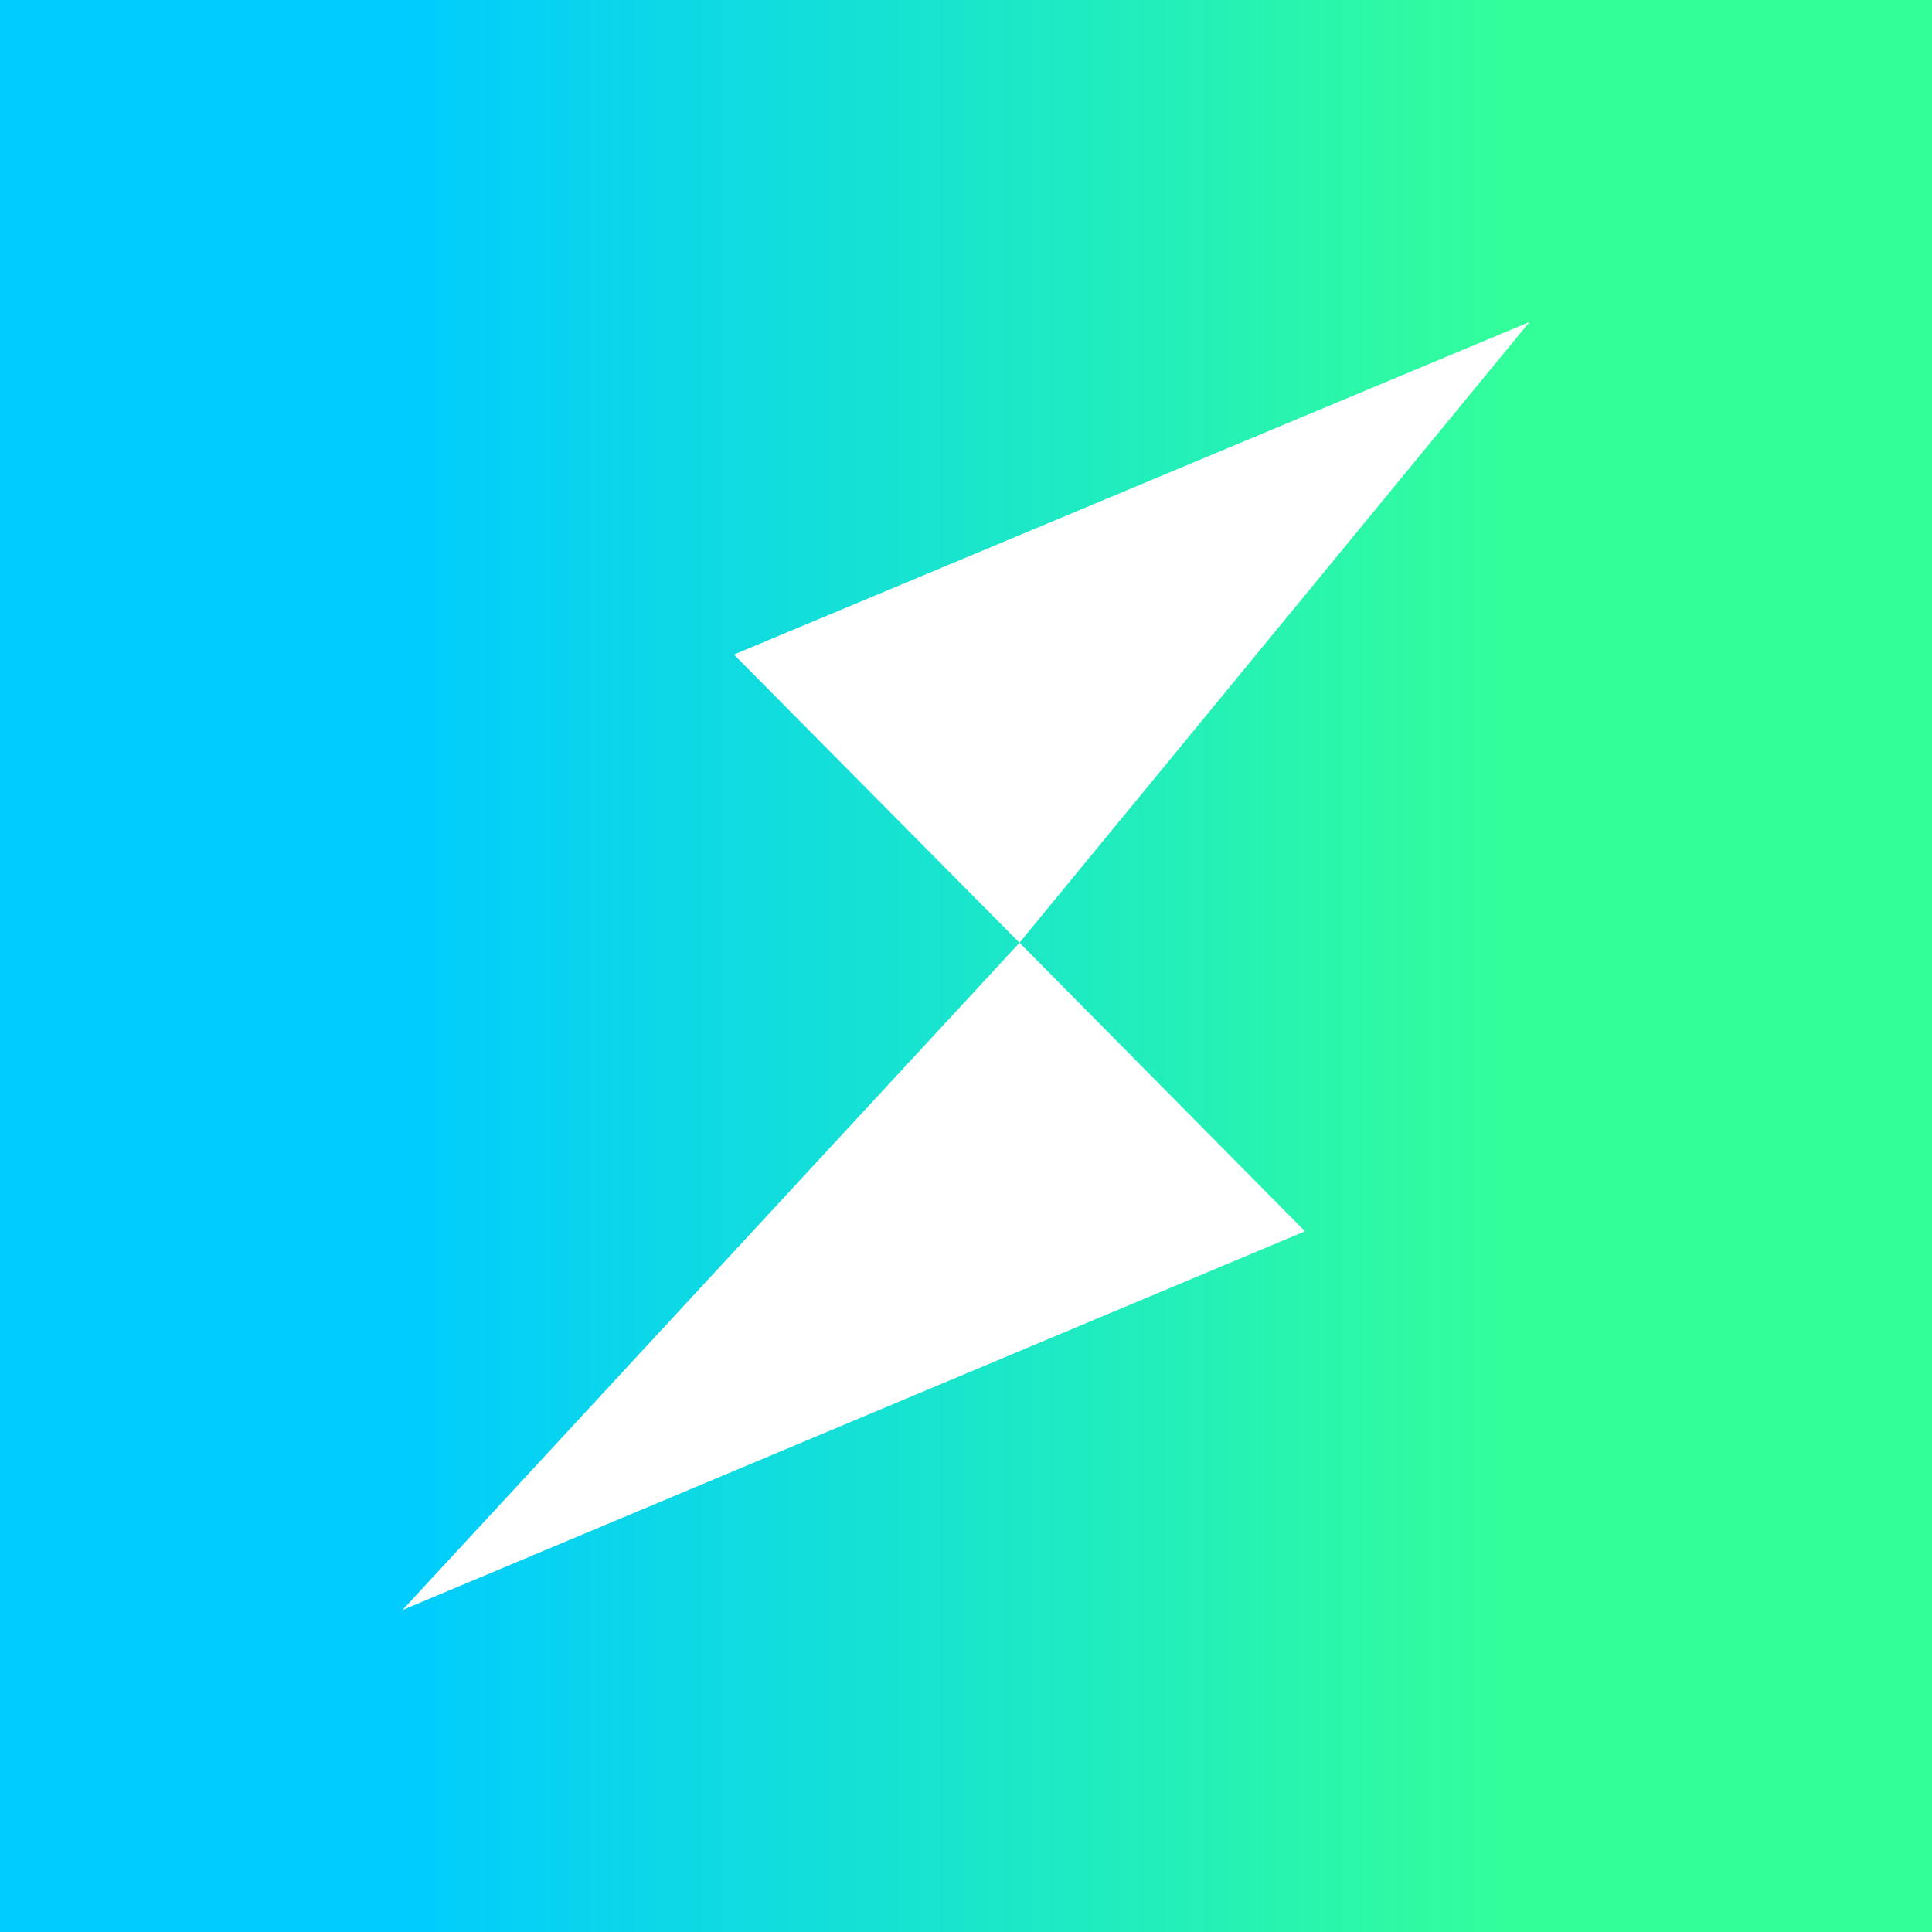 <svg xmlns="http://www.w3.org/2000/svg" width="24" height="24" fill="none" viewBox="0 0 24 24">
    <rect x="0" y="0" width="24" height="24" fill="#333333" stroke="none"/>
    <g clip-path="url(#RUNE__a)">
        <path fill="url(#RUNE__b)" d="M24 0H0v24h24z"/>
        <path fill="#fff" d="m5 20 11.211-4.704-3.546-3.585zM9.117 8.131l3.547 3.58L19 4z"/>
    </g>
    <defs>
        <linearGradient id="RUNE__b" x1="19" x2="5" y1="12" y2="12" gradientUnits="userSpaceOnUse">
            <stop stop-color="#3F9"/>
            <stop offset="1" stop-color="#0CF"/>
        </linearGradient>
        <clipPath id="RUNE__a">
            <path fill="#fff" d="M0 0h24v24H0z"/>
        </clipPath>
    </defs>
</svg>
